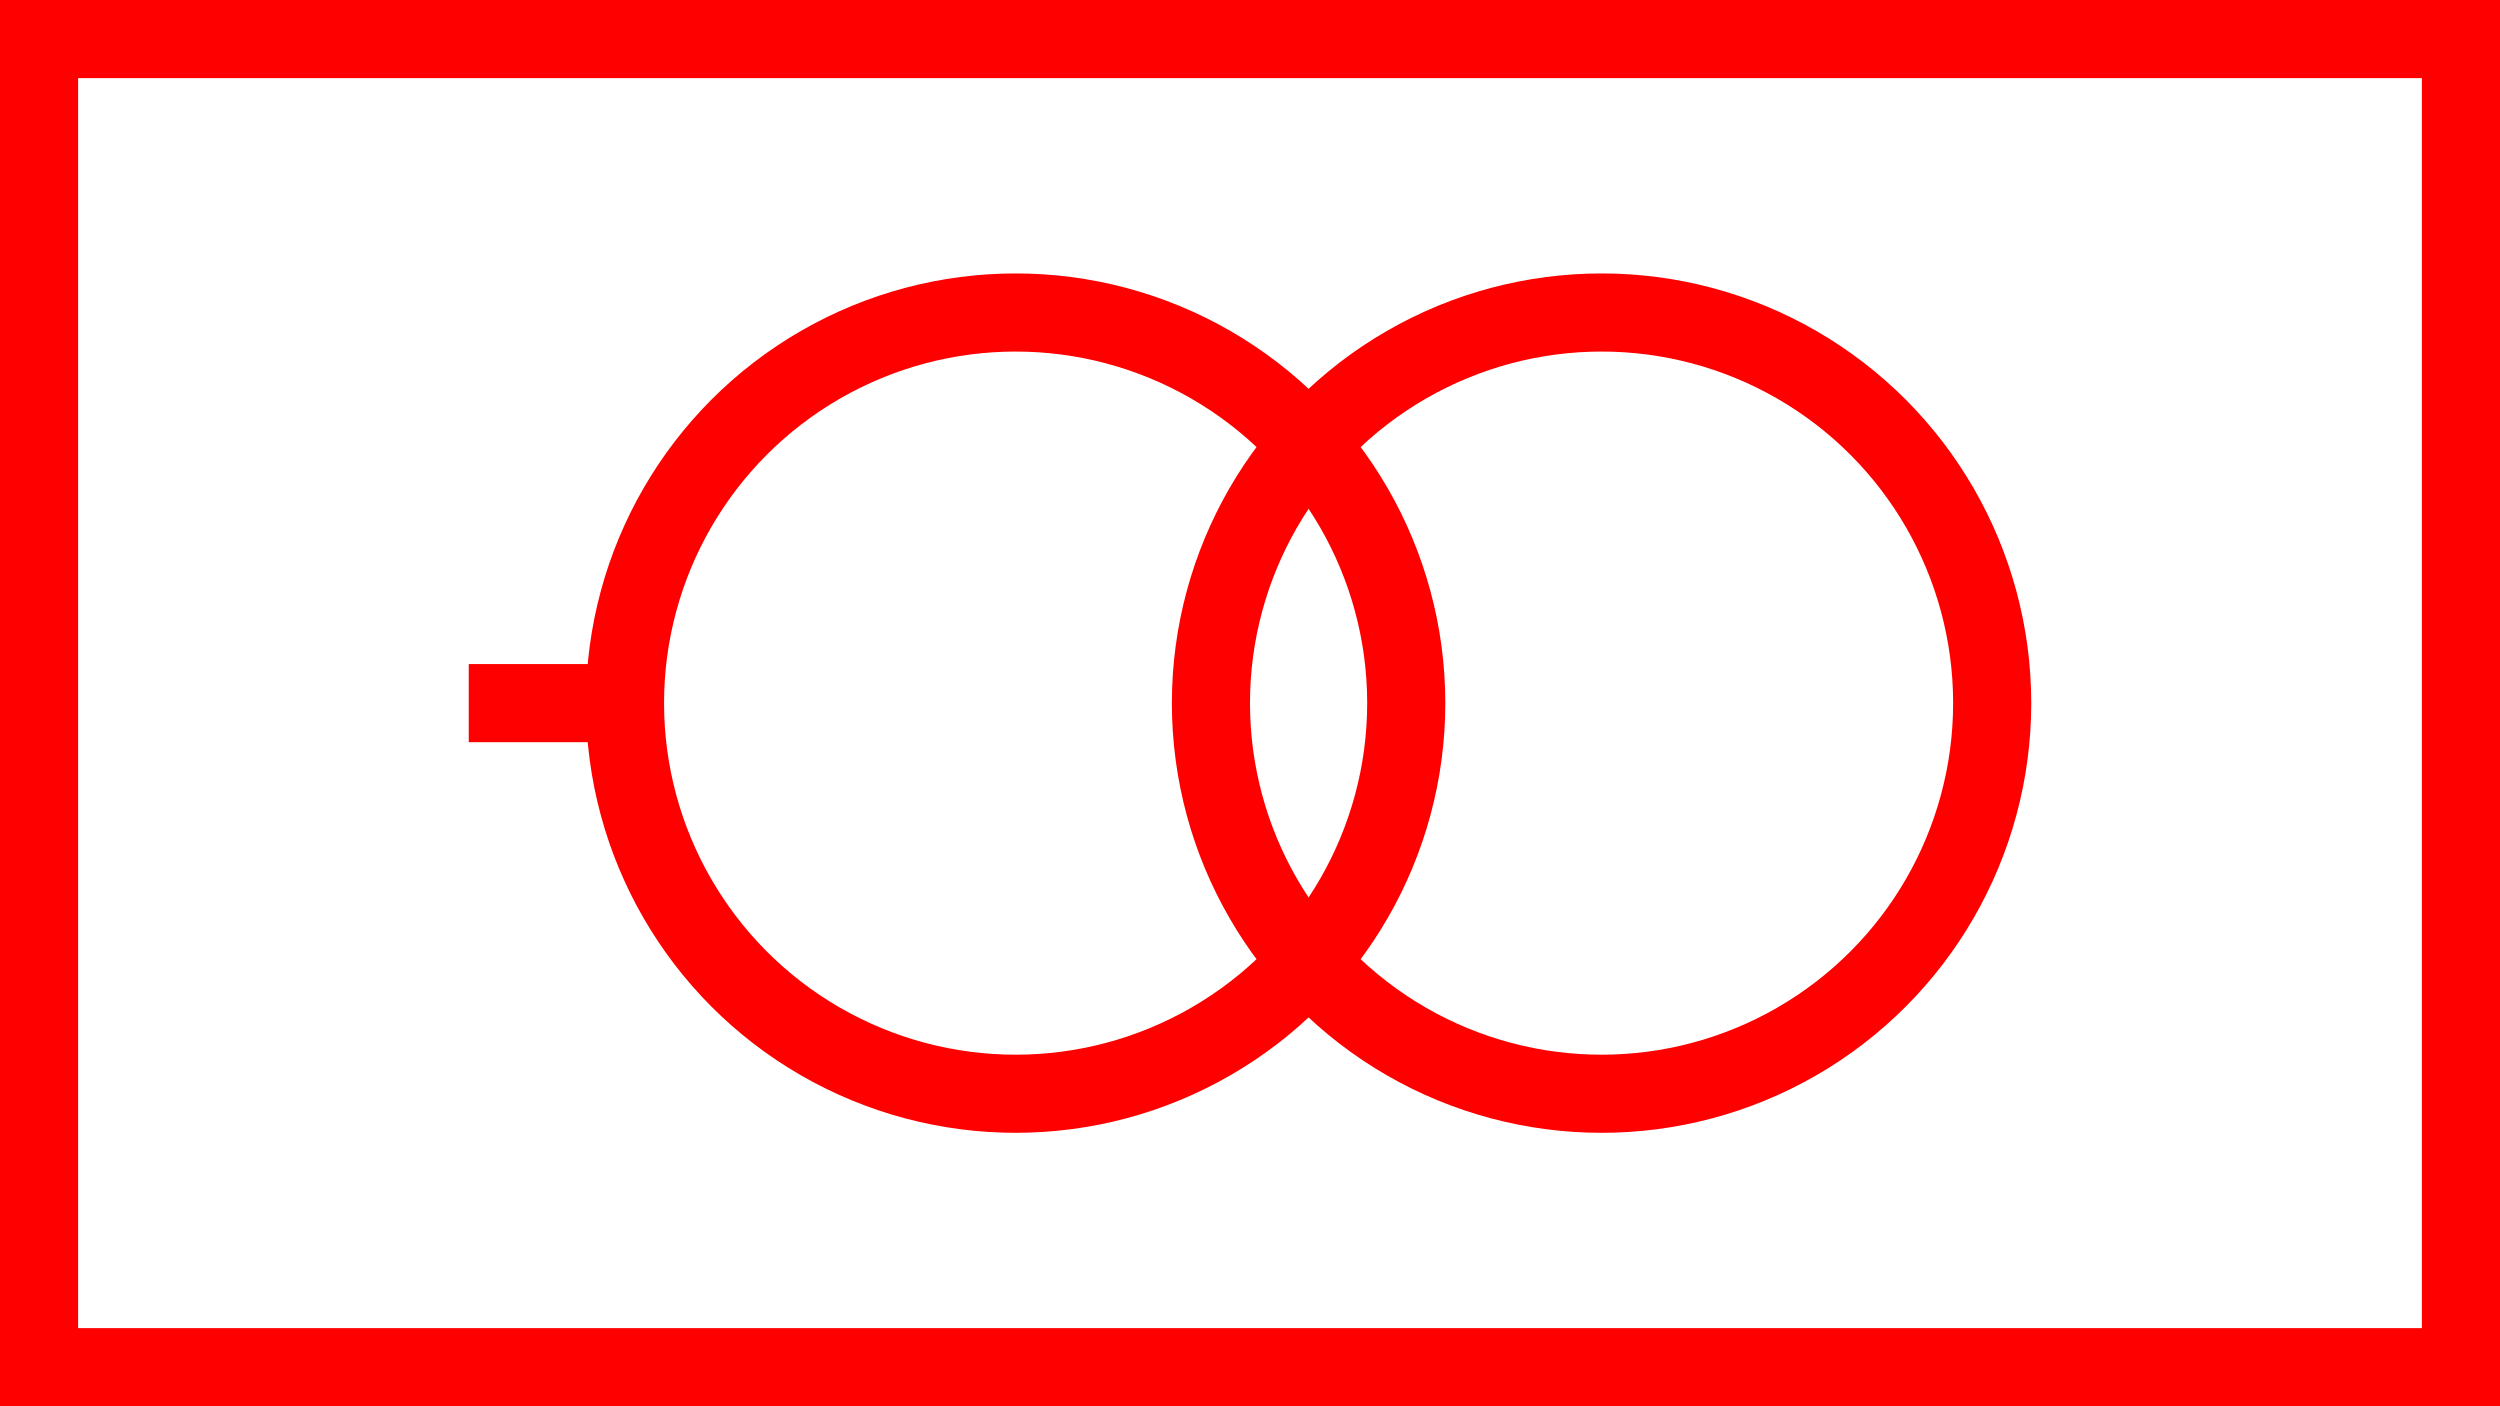 <?xml version="1.0" encoding="UTF-8"?>
<svg width="64px" height="36px" viewBox="0 0 64 36" version="1.1" xmlns="http://www.w3.org/2000/svg" xmlns:xlink="http://www.w3.org/1999/xlink">
    <title>编组 10</title>
    <g id="页面-1" stroke="none" stroke-width="1" fill="none" fill-rule="evenodd">
        <g id="符号库颜色" transform="translate(-912, -166)">
            <g id="编组-10" transform="translate(912, 166)">
                <rect id="矩形备份-87" stroke="#FF0000" stroke-width="2" x="1" y="1" width="62" height="34"></rect>
                <g id="编组-2备份" transform="translate(12, 7)">
                    <circle id="椭圆形" stroke="#FF0000" stroke-width="2" cx="14" cy="11" r="10"></circle>
                    <rect id="矩形" fill="#FF0000" x="0" y="10" width="4" height="2"></rect>
                    <circle id="椭圆形备份" stroke="#FF0000" stroke-width="2" cx="29" cy="11" r="10"></circle>
                </g>
            </g>
        </g>
    </g>
</svg>